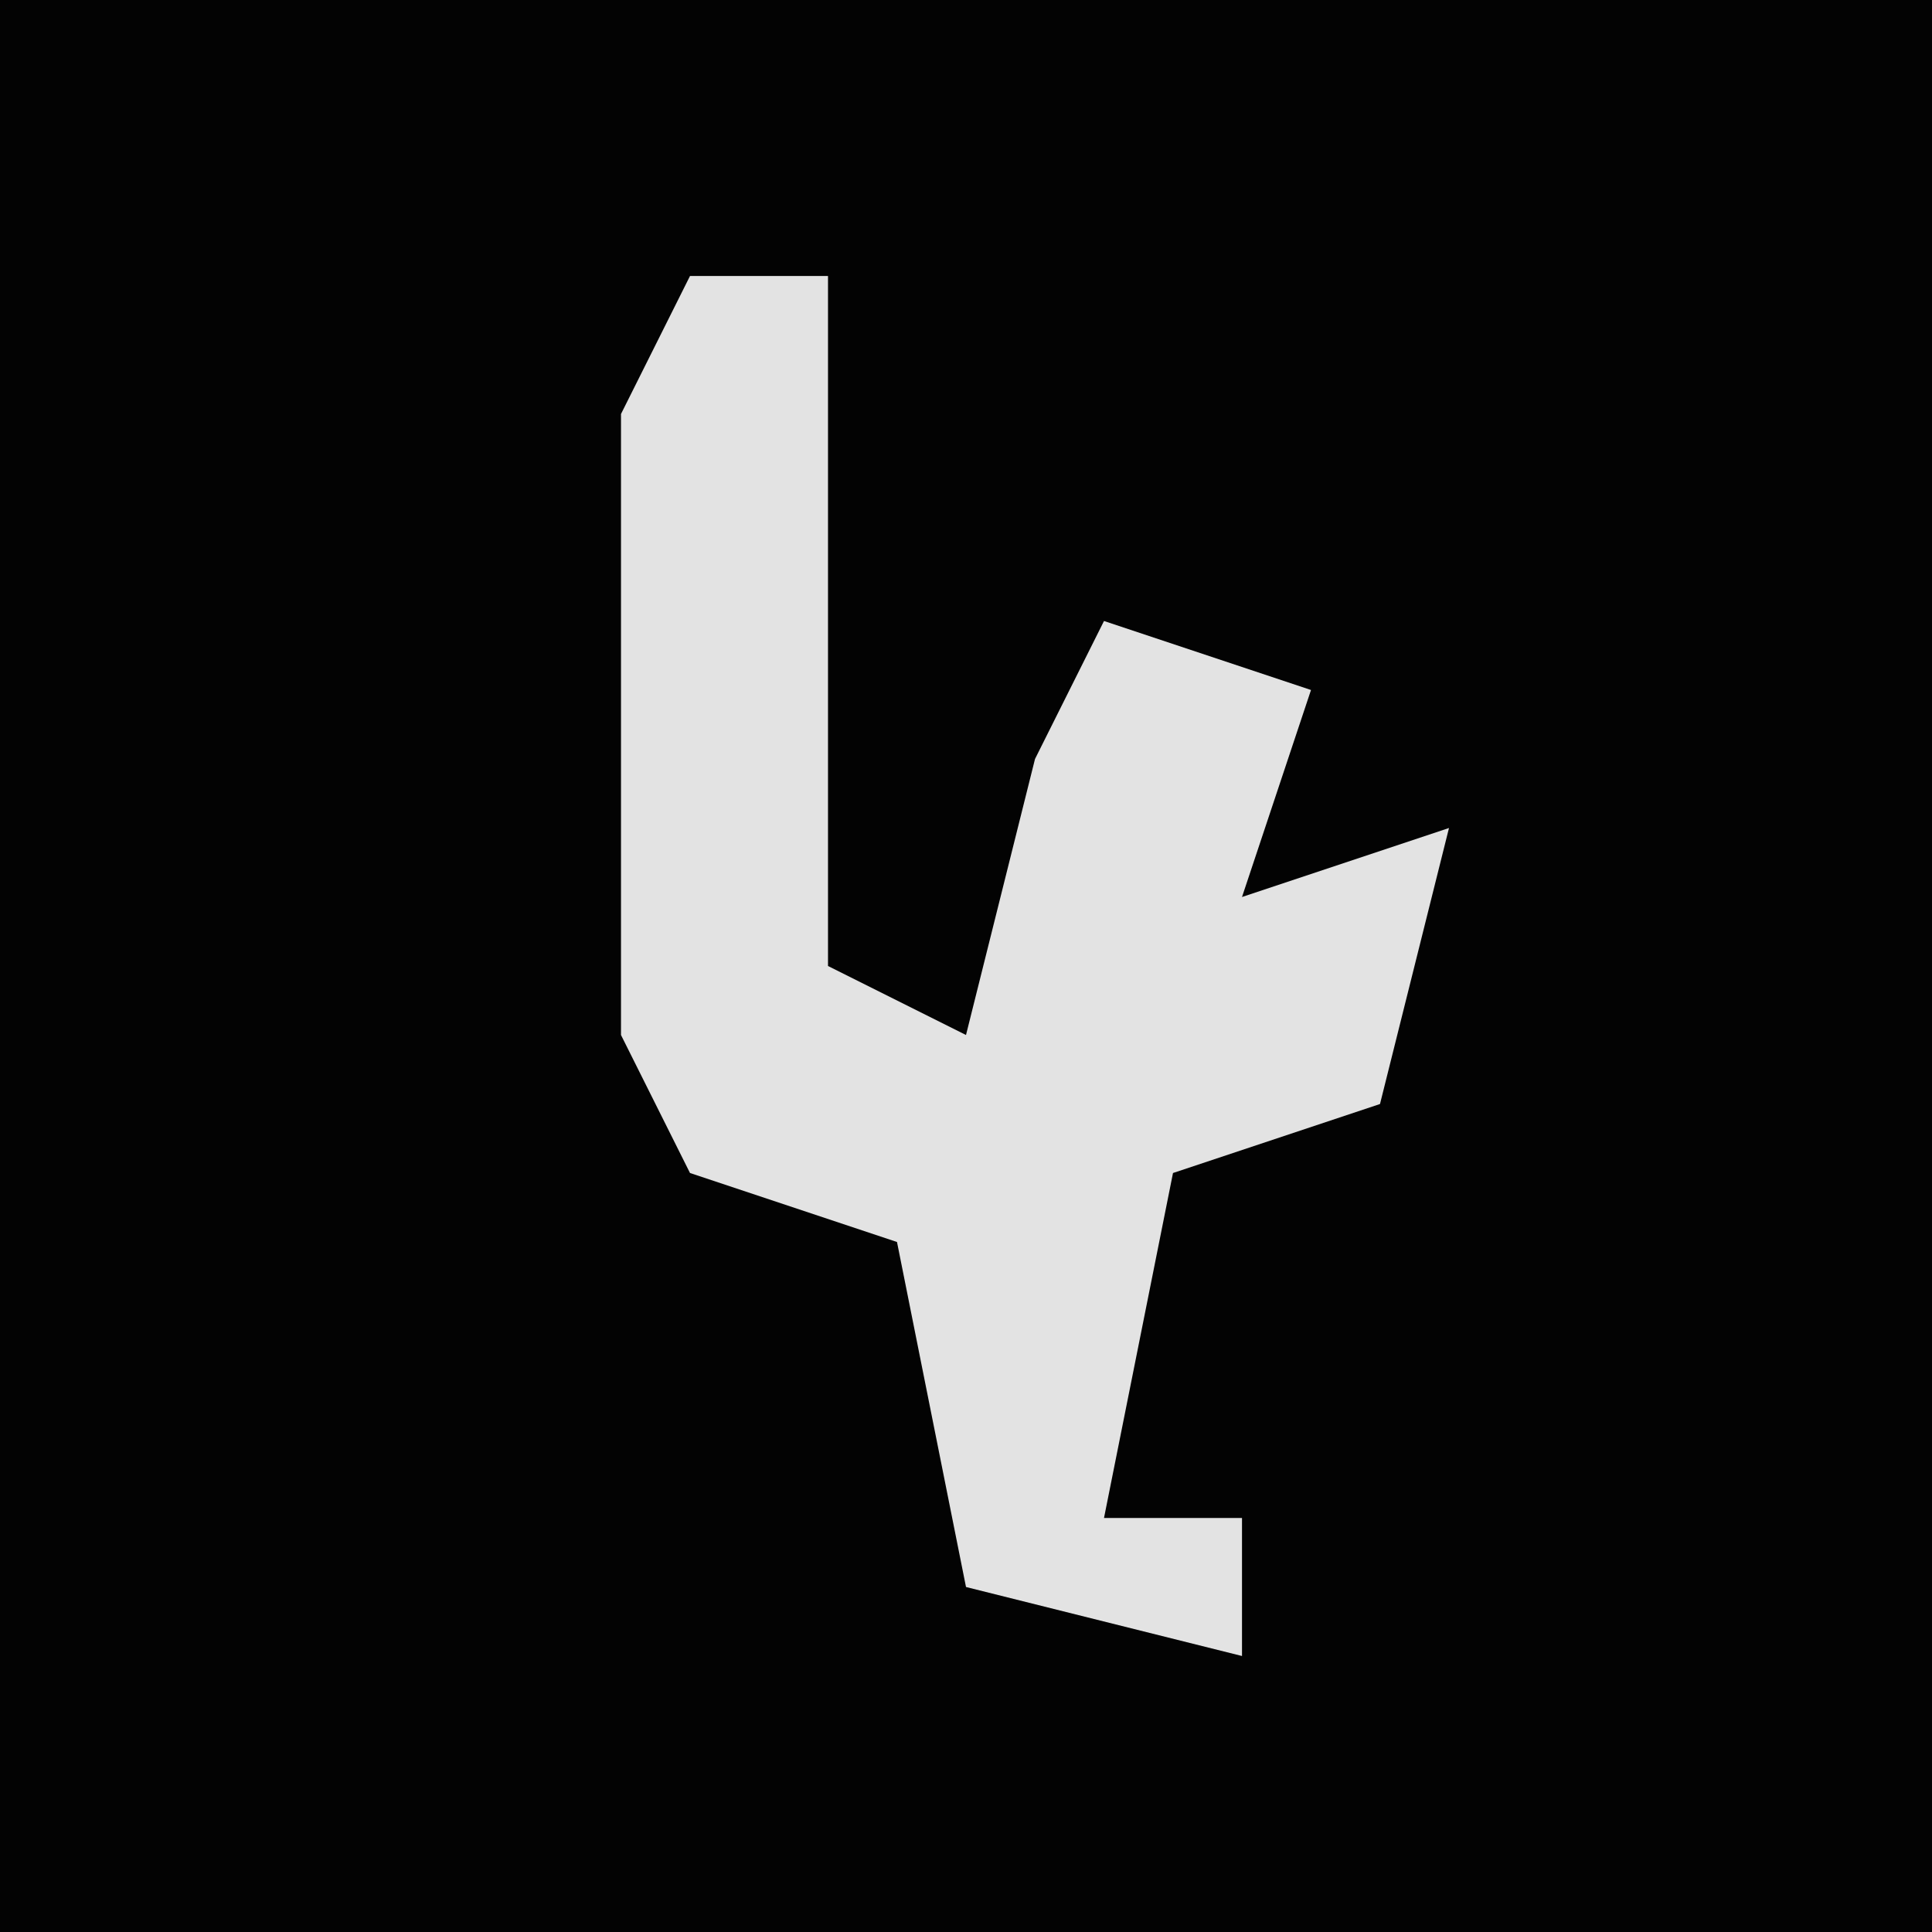 <?xml version="1.0" encoding="UTF-8"?>
<svg version="1.1" xmlns="http://www.w3.org/2000/svg" width="28" height="28">
<path d="M0,0 L28,0 L28,28 L0,28 Z " fill="#030303" transform="translate(0,0)"/>
<path d="M0,0 L2,0 L2,10 L4,11 L5,7 L6,5 L9,6 L8,9 L11,8 L10,12 L7,13 L6,18 L8,18 L8,20 L4,19 L3,14 L0,13 L-1,11 L-1,2 Z " fill="#E3E3E3" transform="translate(10,4)"/>
</svg>
